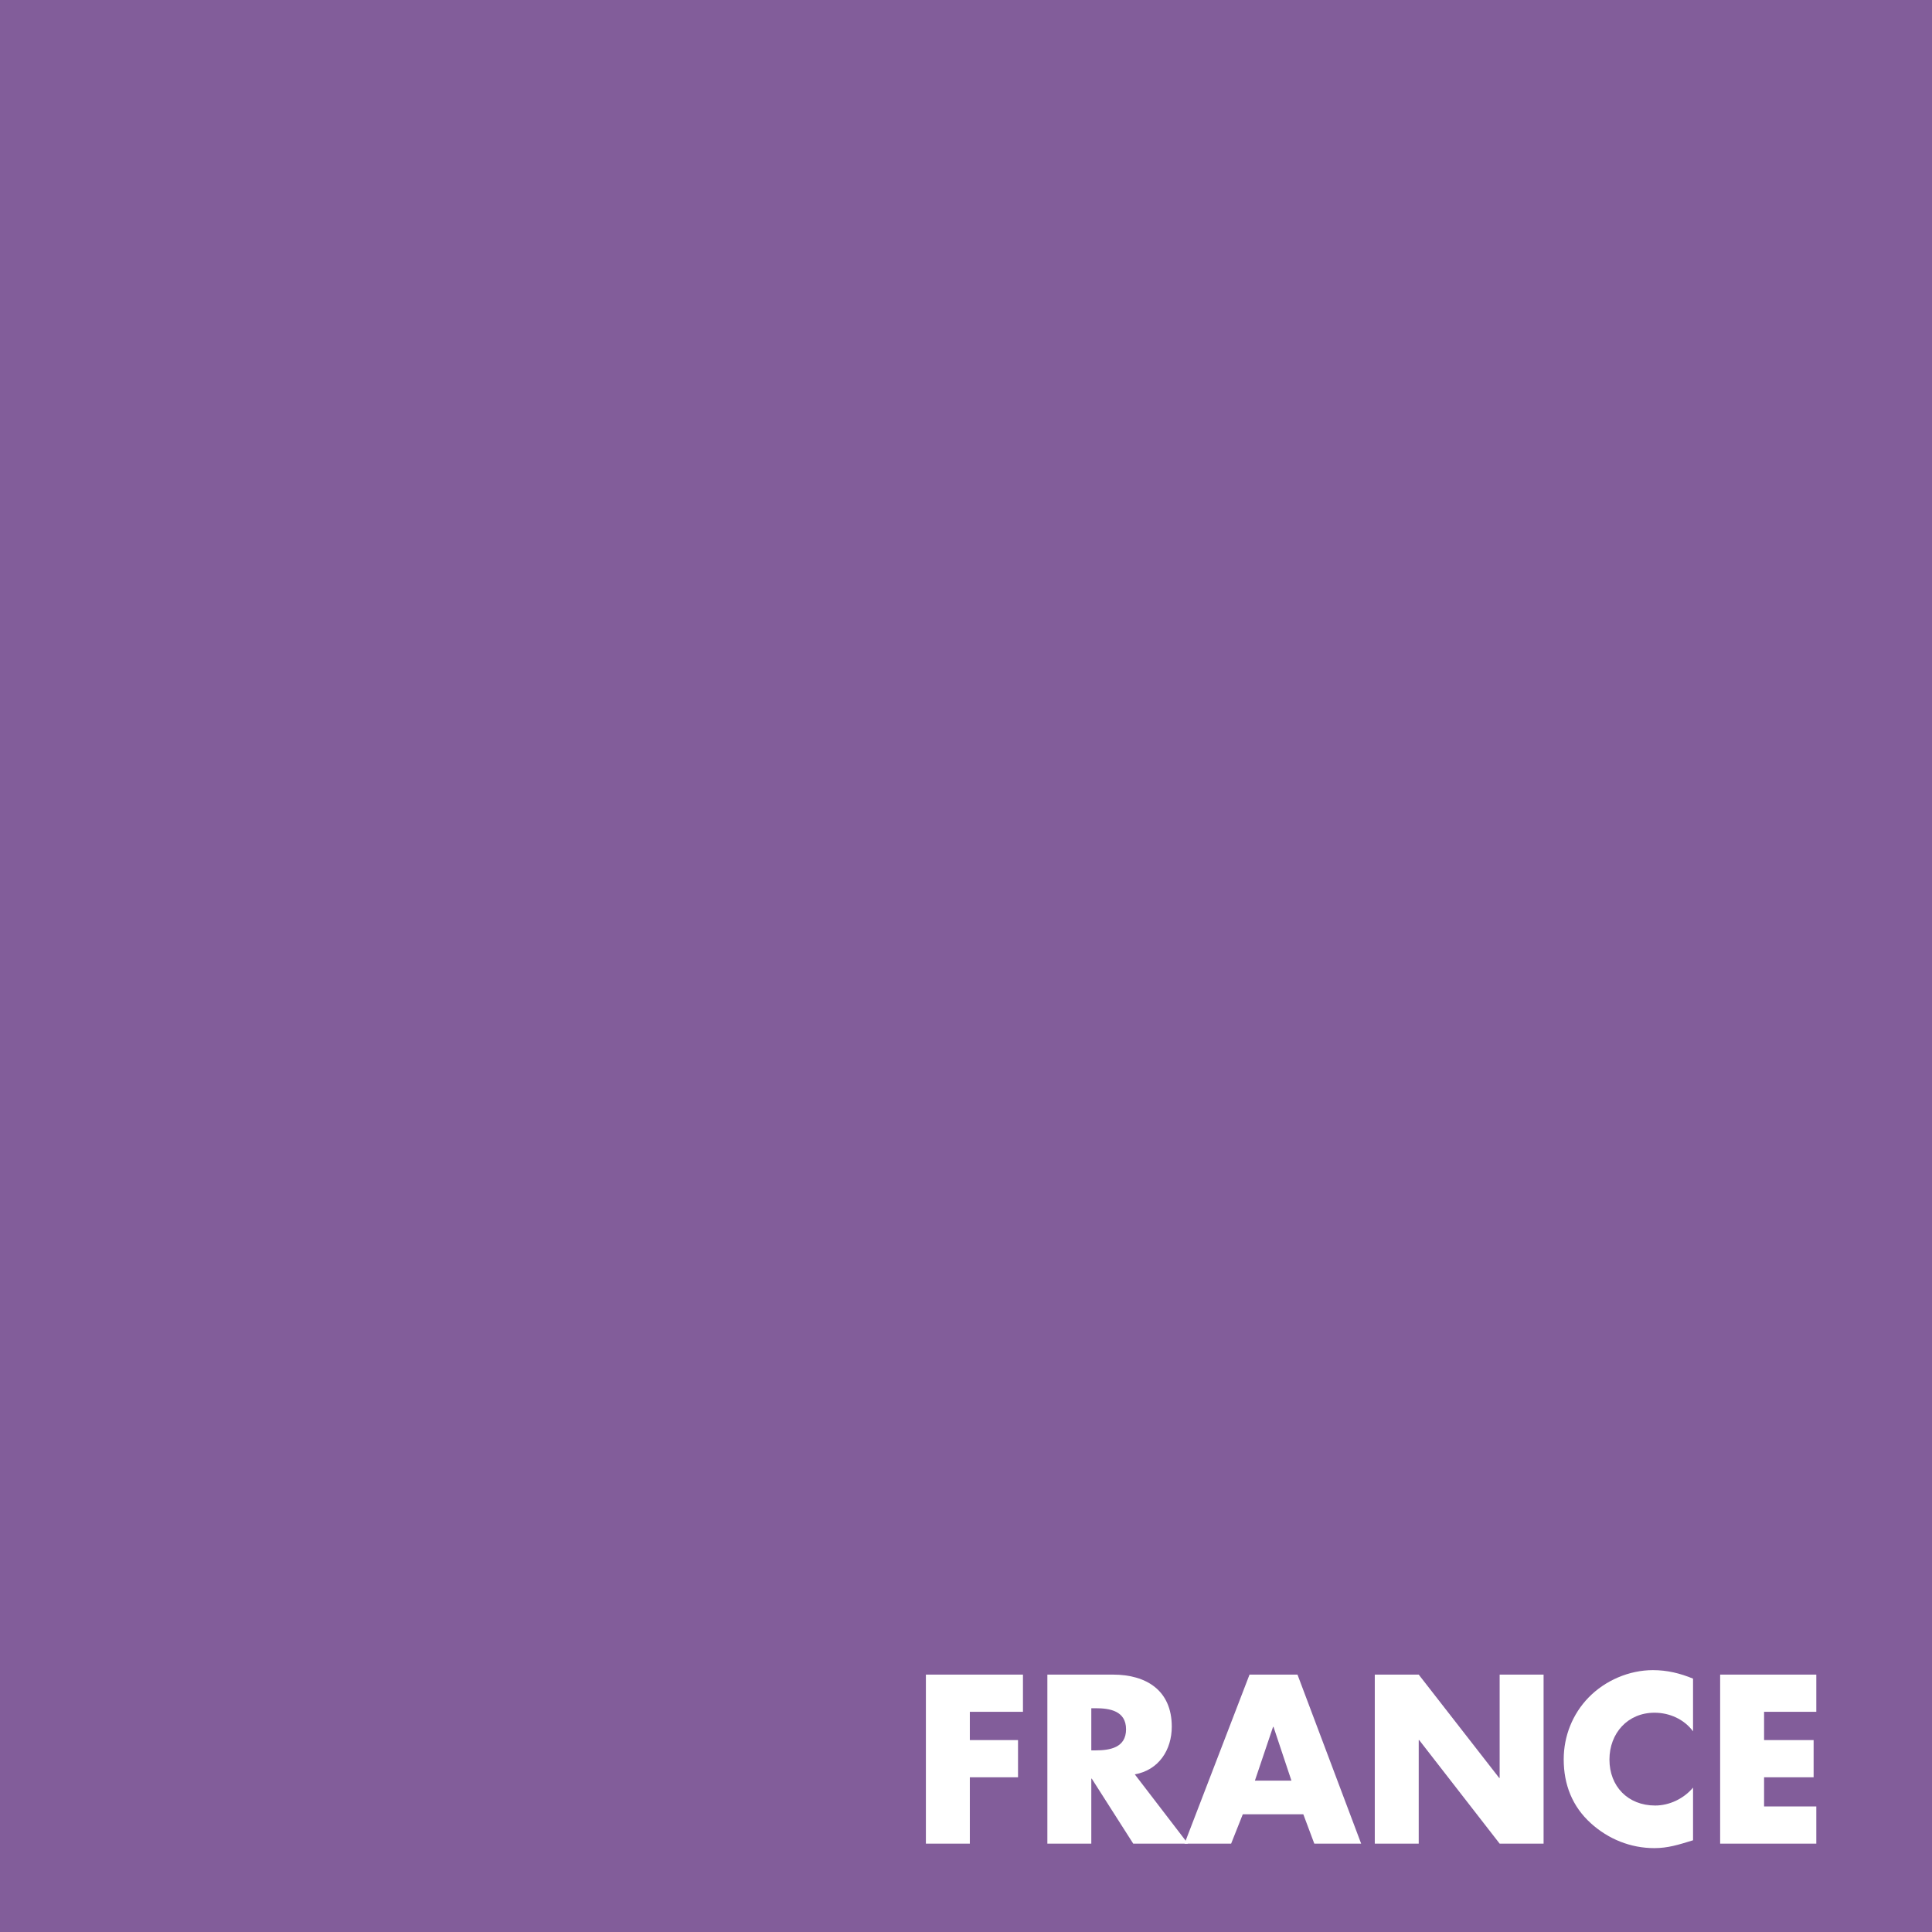 <?xml version="1.0" encoding="utf-8"?>
<!-- Generator: Adobe Illustrator 16.0.3, SVG Export Plug-In . SVG Version: 6.00 Build 0)  -->
<!DOCTYPE svg PUBLIC "-//W3C//DTD SVG 1.1//EN" "http://www.w3.org/Graphics/SVG/1.1/DTD/svg11.dtd">
<svg version="1.1" id="Layer_1" xmlns="http://www.w3.org/2000/svg" xmlns:xlink="http://www.w3.org/1999/xlink" x="0px" y="0px"
	 width="250px" height="250px" viewBox="0 0 250 250" enable-background="new 0 0 250 250" xml:space="preserve">
<rect x="0" y="0" width="250" height="250" fill="#333333" stroke="none"/>
<path fill="#FFFFFF" d="M60.15,226.482c0,4.742-2.958,4.722-8.908,4.564h-1.43v-9.25h1.146
	C56.404,221.803,60.15,221.428,60.15,226.482z M58.62,209.296c-0.024,3.655-2.399,4.308-6.05,4.169h-2.757v-8.338h2.3
	C56.342,205.127,58.65,205.045,58.62,209.296z M62.662,216.548c3.483-1.771,6.238-4.913,6.238-8.793
	c0-8.222-5.141-11.192-12.793-11.192H38.621v43.059h17.248c7.877,0,15.589-2.969,15.589-11.993c0-5.994-2.63-10.162-8.796-10.964
	V216.548z M101.967,223.57h-9.804l4.75-14.701h0.363L101.967,223.57z M118.979,239.616l-15.718-43.056H91.039l-16.063,43.056h11.875
	l2.973-7.479h14.424l2.797,7.479H118.979z M149.24,196.355v23.412c0,5.601-0.629,11.697-7.484,11.697
	c-6.852,0-7.479-6.102-7.479-11.697v-23.412H123.61v24.951c0,5.541,0.219,11.021,4.297,15.188c3.428,3.545,9.063,4.797,13.85,4.797
	c4.785,0,10.421-1.252,13.854-4.797c4.072-4.164,4.297-9.646,4.297-15.188v-24.951H149.24z M197.605,206.04v-9.479h-26.992v43.06
	h26.992v-9.479h-15.795v-7.426h15.106v-9.479h-15.106v-7.193L197.605,206.04L197.605,206.04z M228.359,210.493
	c0,4.687-4.108,5.37-7.771,5.37h-1.084v-10.736h1.084C224.251,205.127,228.359,205.813,228.359,210.493z M240.008,209.811
	c0-9.188-6.449-13.248-14.961-13.248H208.32v43.059h11.188v-16.561h0.111l10.566,16.561h13.938l-13.54-17.646
	C236.695,220.889,240.008,215.747,240.008,209.811z"/>
<polygon fill="#FFFFFF" points="225.982,155.525 94.625,24.166 225.982,24.166 "/>
<rect fill="#825D9A" width="250.932" height="250.414"/>
<rect x="117.954" y="214.496" fill="none" width="119.421" height="25.189"/>
<g enable-background="new    ">
	<path fill="#FFFFFF" d="M125.496,221.51v3.654h6.236v4.815h-6.236v8.586h-5.686v-21.871h12.561v4.815H125.496z"/>
	<path fill="#FFFFFF" d="M153.716,238.565h-7.077l-5.367-8.412h-0.058v8.412h-5.686v-21.871h8.499c4.322,0,7.6,2.06,7.6,6.729
		c0,3.017-1.682,5.627-4.786,6.179L153.716,238.565z M141.214,226.499h0.551c1.856,0,3.945-0.349,3.945-2.728
		c0-2.378-2.089-2.727-3.945-2.727h-0.551V226.499z"/>
	<path fill="#FFFFFF" d="M160.817,234.766l-1.509,3.8h-6.033l8.412-21.871h6.207l8.238,21.871h-6.063l-1.421-3.8H160.817z
		 M164.791,223.453h-0.058l-2.35,6.961h4.728L164.791,223.453z"/>
	<path fill="#FFFFFF" d="M177.896,216.694h5.686l10.414,13.372h0.058v-13.372h5.686v21.871h-5.686l-10.413-13.401h-0.059v13.401
		h-5.686V216.694z"/>
	<path fill="#FFFFFF" d="M219.08,224.033c-1.16-1.566-3.045-2.408-4.988-2.408c-3.481,0-5.831,2.669-5.831,6.063
		c0,3.452,2.379,5.946,5.917,5.946c1.857,0,3.713-0.898,4.902-2.32v6.816c-1.885,0.581-3.248,1.016-5.018,1.016
		c-3.046,0-5.947-1.16-8.209-3.22c-2.408-2.176-3.51-5.019-3.51-8.267c0-2.988,1.131-5.859,3.22-8.006
		c2.146-2.205,5.25-3.539,8.325-3.539c1.827,0,3.51,0.406,5.191,1.102V224.033z"/>
	<path fill="#FFFFFF" d="M228.271,221.51v3.654h6.41v4.815h-6.41v3.771h6.758v4.815h-12.443v-21.871h12.443v4.815H228.271z"/>
</g>
</svg>
